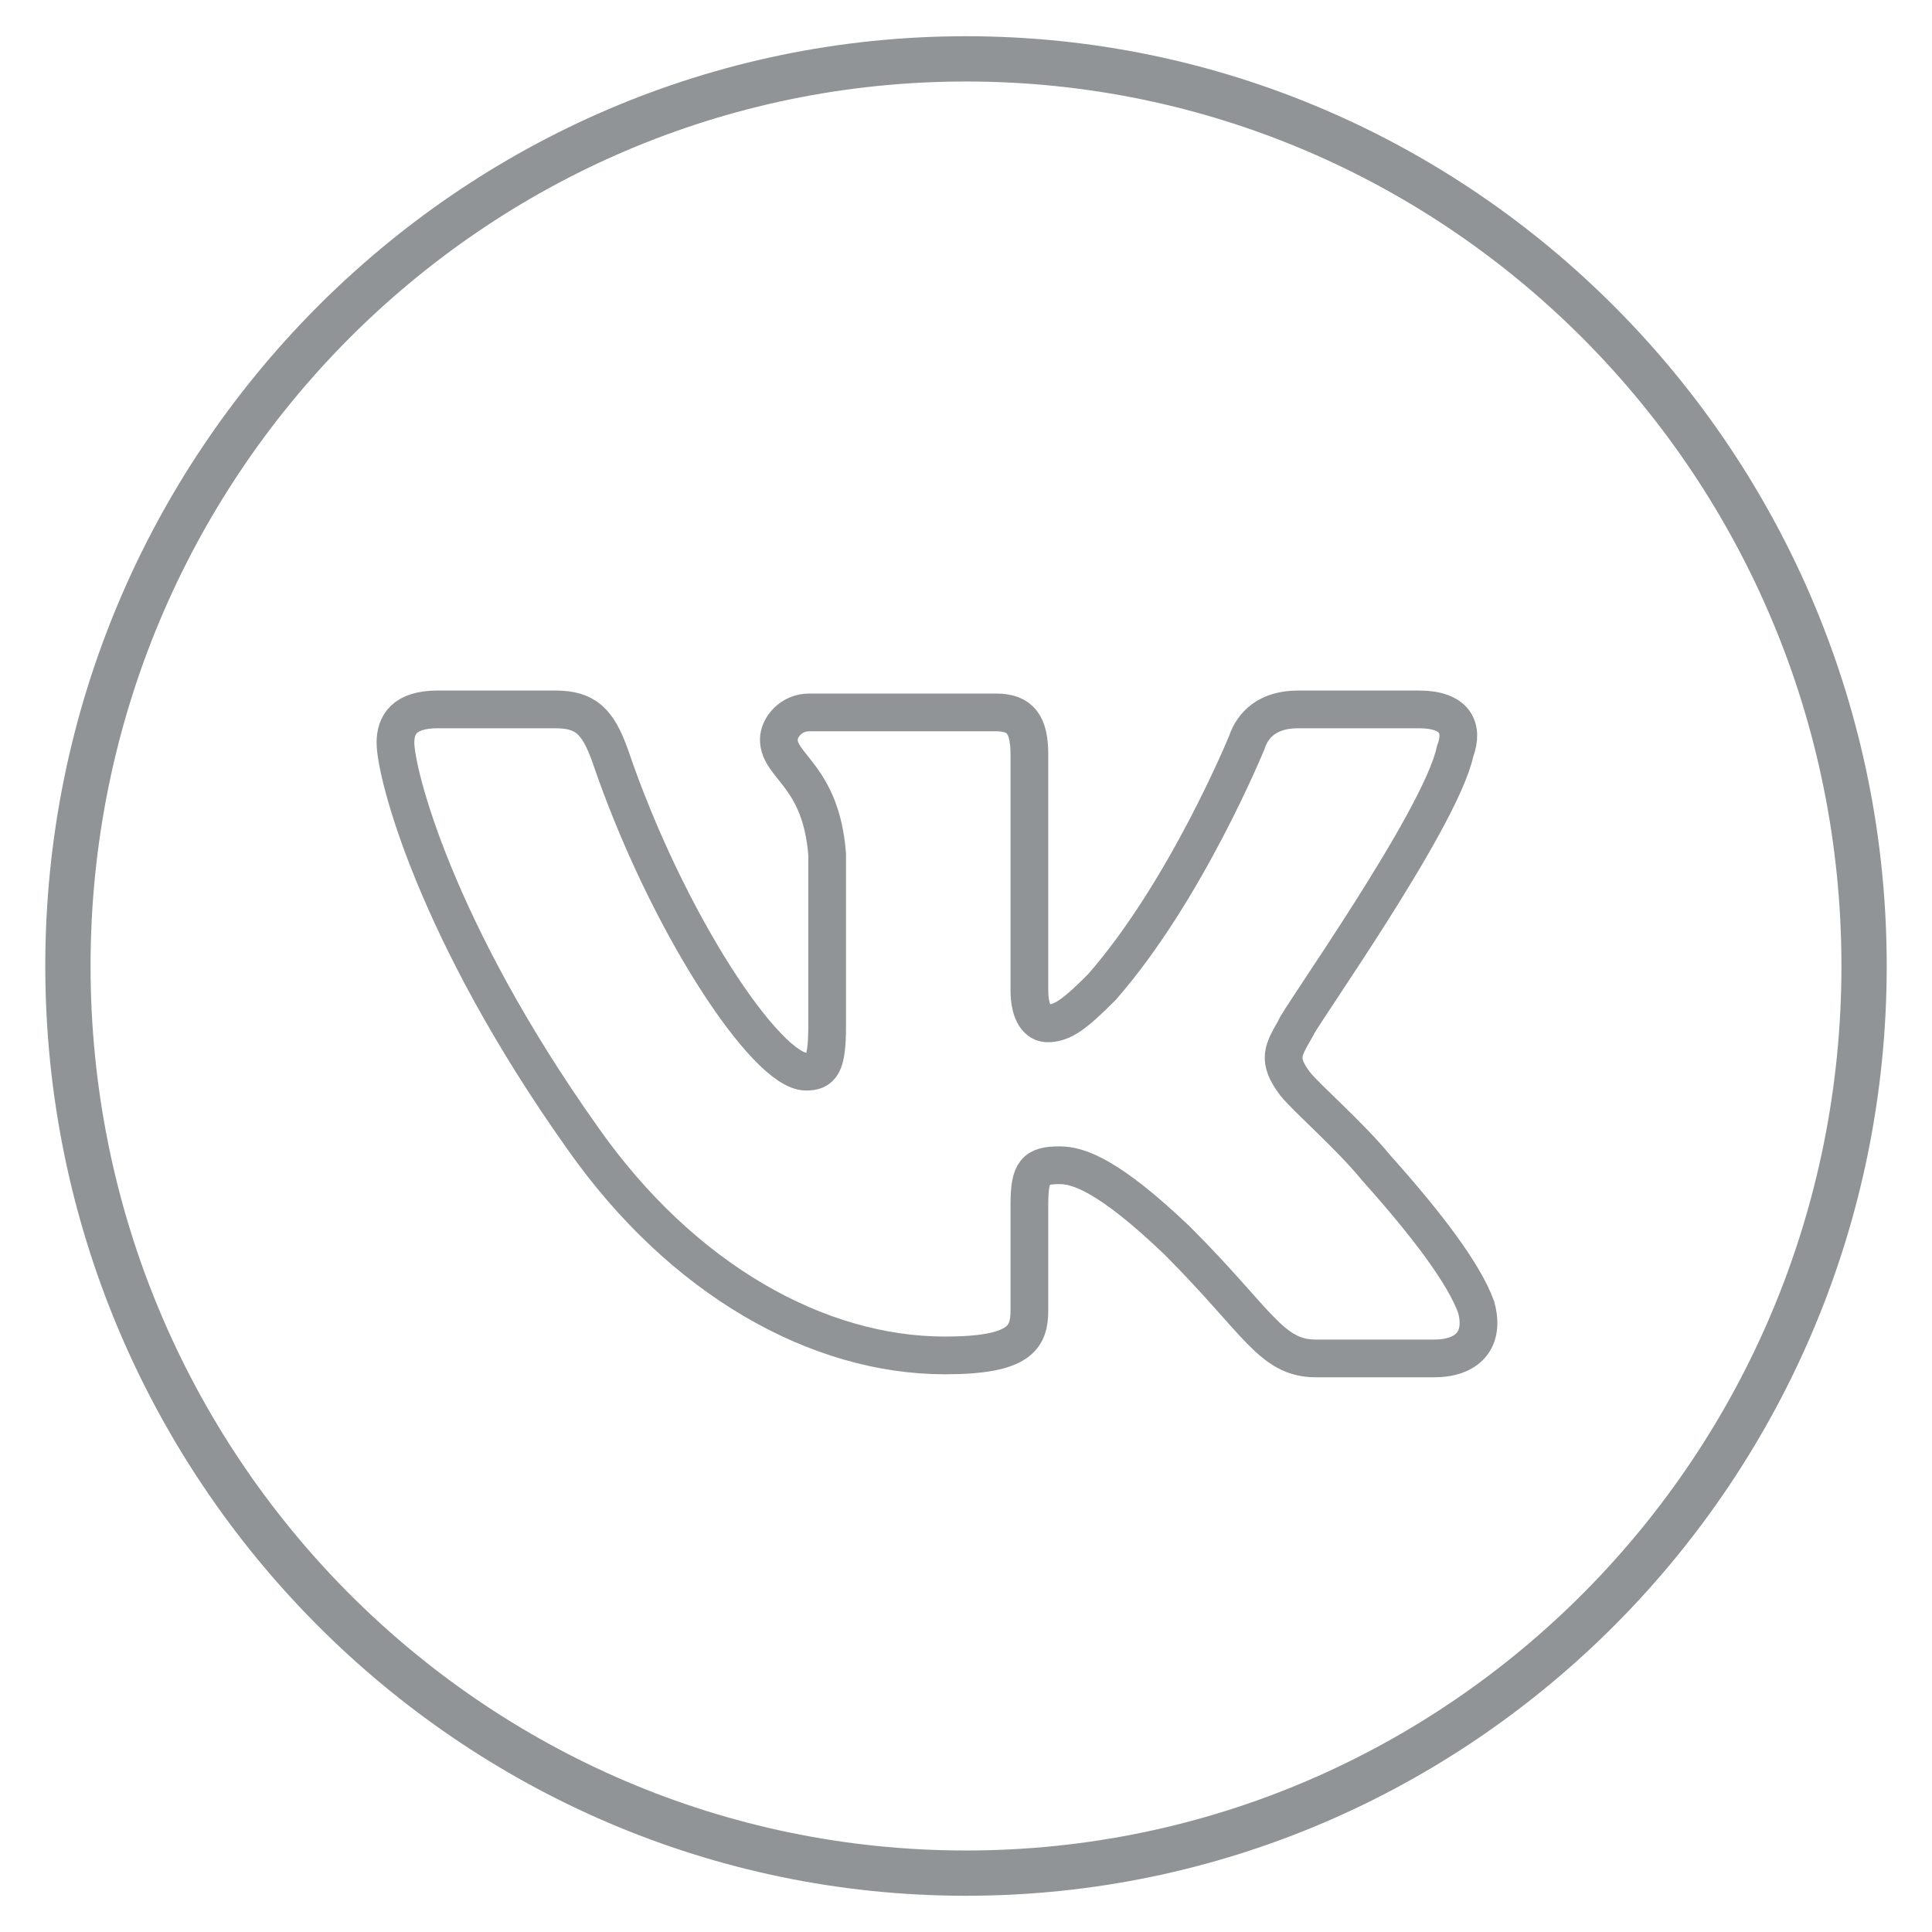 <?xml version="1.0" encoding="utf-8"?>
<!-- Generator: Adobe Illustrator 21.1.0, SVG Export Plug-In . SVG Version: 6.00 Build 0)  -->
<svg version="1.1" id="Слой_2" xmlns="http://www.w3.org/2000/svg" xmlns:xlink="http://www.w3.org/1999/xlink" x="0px" y="0px"
	 viewBox="0 0 64 64" style="enable-background:new 0 0 64 64;" xml:space="preserve">
<style type="text/css">
	.st0{fill:#919496;}
	.st1{fill:none;stroke:#919496;stroke-width:1.25;stroke-miterlimit:10;}
</style>
<g id="vk_x5F_ellipse">
	<path class="st0" d="M32,2.7c16,0,29,13.1,29,29.3S48,61.3,32,61.3S3,48.2,3,32S16,2.7,32,2.7 M32,1.2C15.2,1.2,1.5,15,1.5,32
		S15.2,62.8,32,62.8S62.5,49,62.5,32S48.8,1.2,32,1.2L32,1.2z"/>
</g>
<g id="VK">
	<path class="st1" d="M48.2,24.9c0.3-0.8,0-1.4-1.2-1.4h-4c-1,0-1.5,0.5-1.7,1.1c0,0-2,4.9-4.8,8.1c-0.9,0.9-1.3,1.2-1.8,1.2
		c-0.3,0-0.6-0.3-0.6-1.1V25c0-1-0.3-1.4-1.1-1.4h-6.2c-0.6,0-1,0.5-1,0.9c0,0.9,1.4,1.2,1.6,3.8V34c0,1.3-0.2,1.5-0.7,1.5
		c-1.3,0-4.6-4.9-6.5-10.5c-0.4-1.1-0.8-1.5-1.8-1.5h-3.9c-1.1,0-1.4,0.5-1.4,1.1c0,1,1.3,6.2,6.2,13.1c3.3,4.7,7.8,7.2,12,7.2
		c2.5,0,2.8-0.6,2.8-1.5v-3.5c0-1.1,0.2-1.3,1-1.3c0.6,0,1.6,0.3,3.9,2.5c2.7,2.7,3.1,3.9,4.6,3.9h3.9c1.1,0,1.7-0.6,1.4-1.7
		c-0.4-1.1-1.6-2.7-3.3-4.6c-0.9-1.1-2.3-2.3-2.7-2.8c-0.6-0.8-0.4-1.1,0-1.8C42.9,33.9,47.7,27.2,48.2,24.9z"/>
</g>
</svg>
